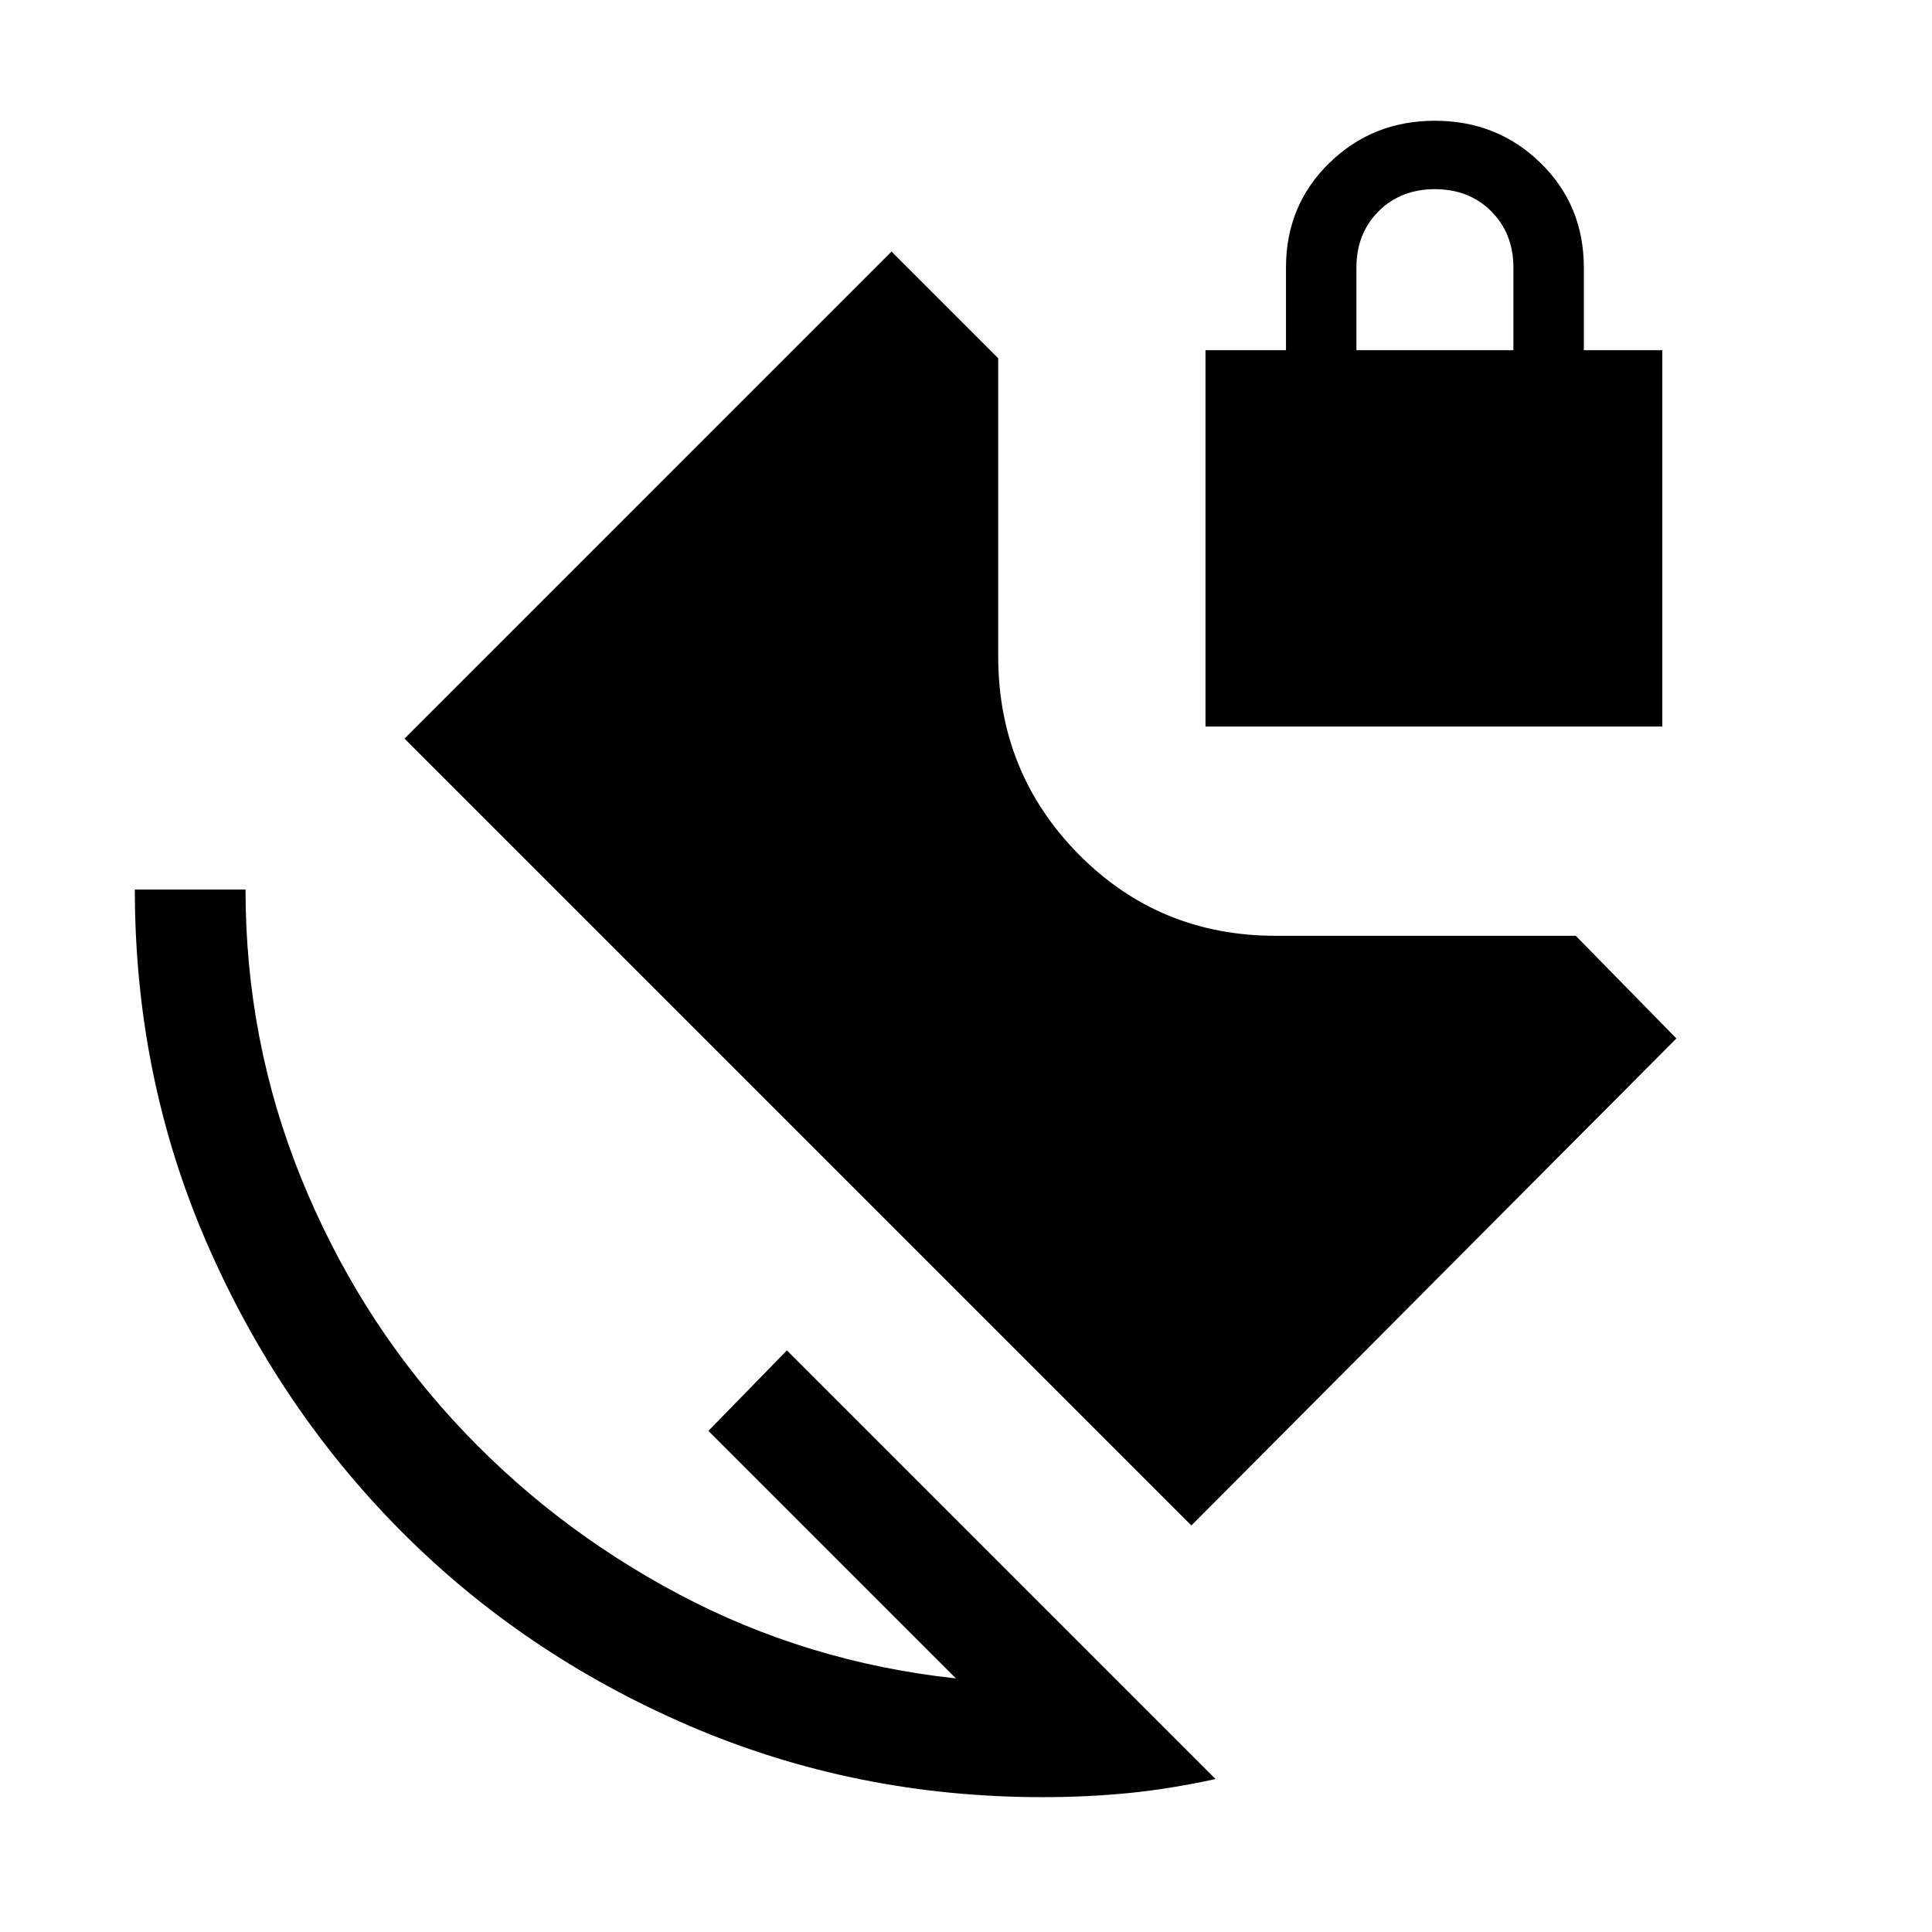 <svg xmlns="http://www.w3.org/2000/svg" height="24" width="24"><path d="M12.95 22.325Q10.625 22.325 8.562 21.438Q6.5 20.55 4.975 19.013Q3.45 17.475 2.562 15.425Q1.675 13.375 1.675 11.05H3.05Q3.05 12.925 3.737 14.625Q4.425 16.325 5.625 17.637Q6.825 18.95 8.425 19.8Q10.025 20.65 11.875 20.85L8.8 17.775L9.775 16.775L15.1 22.1Q14.525 22.225 14.012 22.275Q13.5 22.325 12.95 22.325ZM14.975 9.025V4.35H15.975V3.325Q15.975 2.55 16.513 2.025Q17.05 1.5 17.825 1.5Q18.6 1.5 19.138 2.025Q19.675 2.55 19.675 3.325V4.35H20.65V9.025ZM16.85 4.35H18.8V3.325Q18.8 2.9 18.525 2.625Q18.25 2.35 17.825 2.35Q17.4 2.35 17.125 2.625Q16.85 2.9 16.85 3.325ZM14.8 18.95 5.025 9.175 11.075 3.125 12.4 4.45V8.15Q12.4 9.6 13.4 10.613Q14.4 11.625 15.85 11.625H19.575L20.825 12.9Z"/></svg>